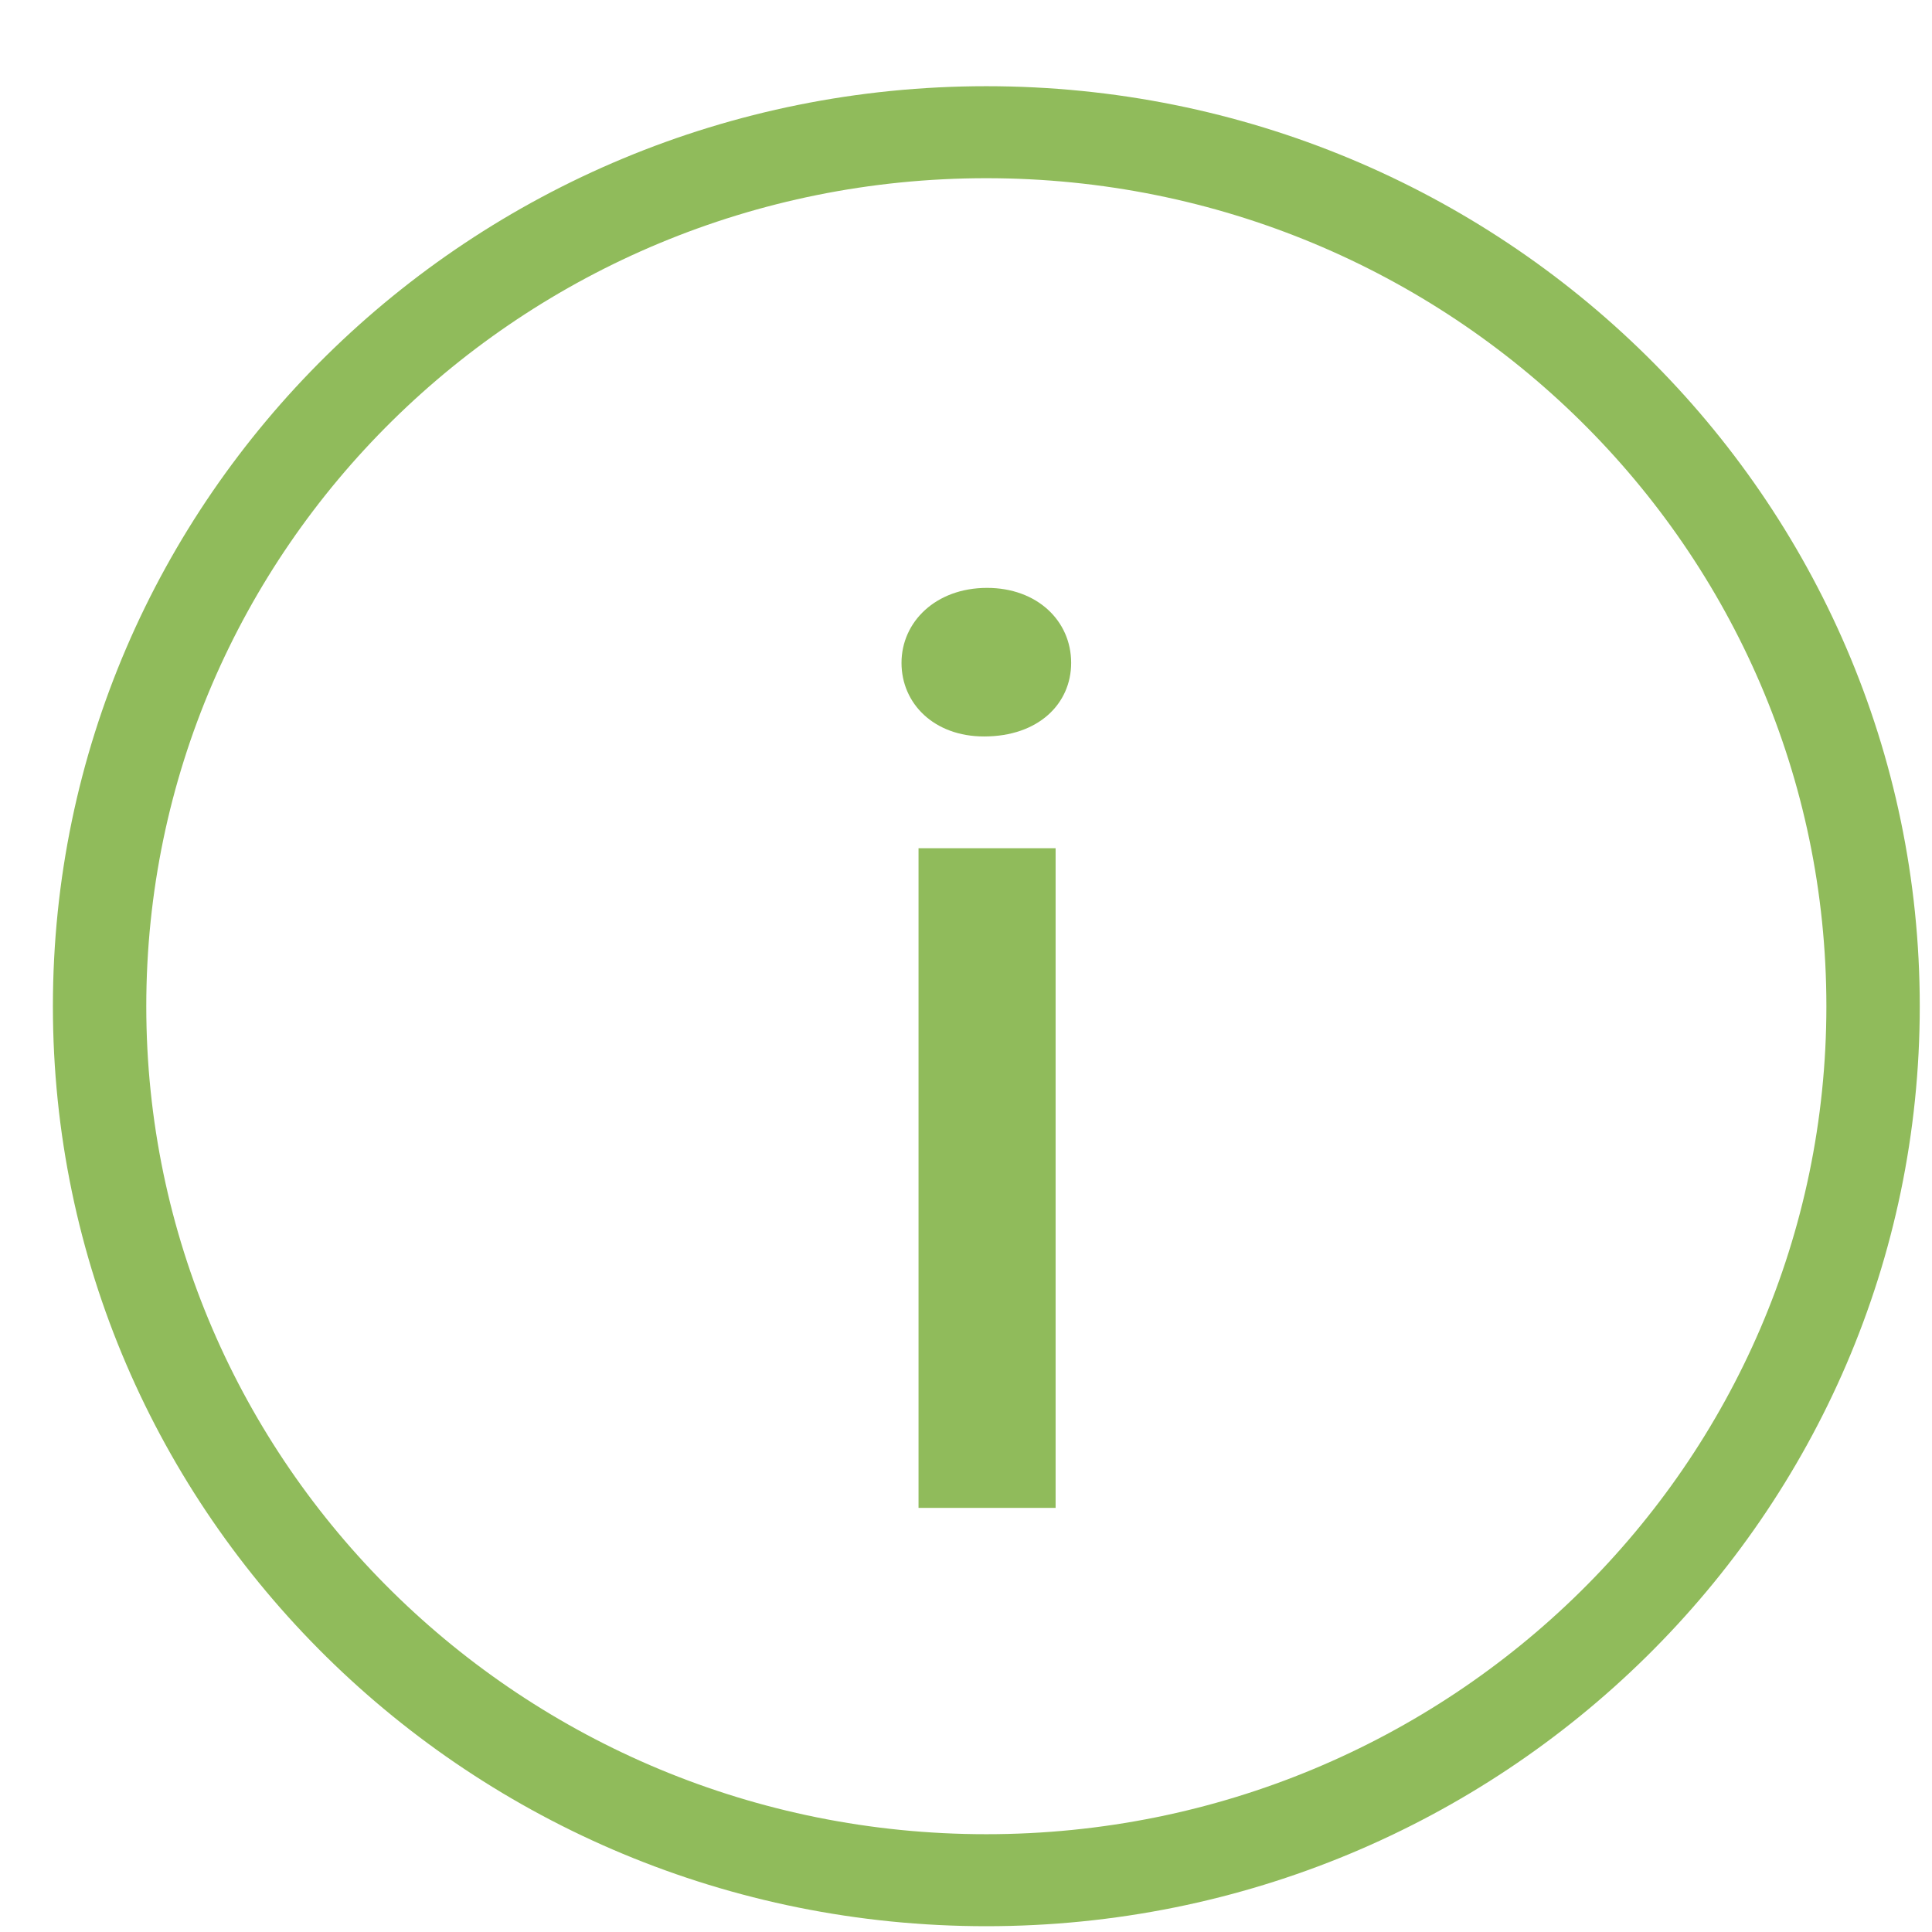 <svg width="21" height="21" viewBox="0 0 21 21" fill="none" xmlns="http://www.w3.org/2000/svg"><path fill-rule="evenodd" clip-rule="evenodd" d="M.575 10.937c0 5.522 4.543 10 10.146 10 5.603 0 10.146-4.478 10.146-10 0-5.523-4.543-10-10.146-10-5.603 0-10.146 4.477-10.146 10zm10.146 9c5.043 0 9.131-4.03 9.131-9 0-4.971-4.088-9-9.131-9s-9.131 4.029-9.131 9c0 4.97 4.088 9 9.13 9zM9.799 7.205c0-.445.372-.815.93-.815.542 0 .914.356.914.815 0 .444-.355.8-.947.8-.542 0-.897-.356-.897-.8zm1.675 2.015v7.17h-1.49V9.22h1.49z" fill="#90BB5B"/></svg>